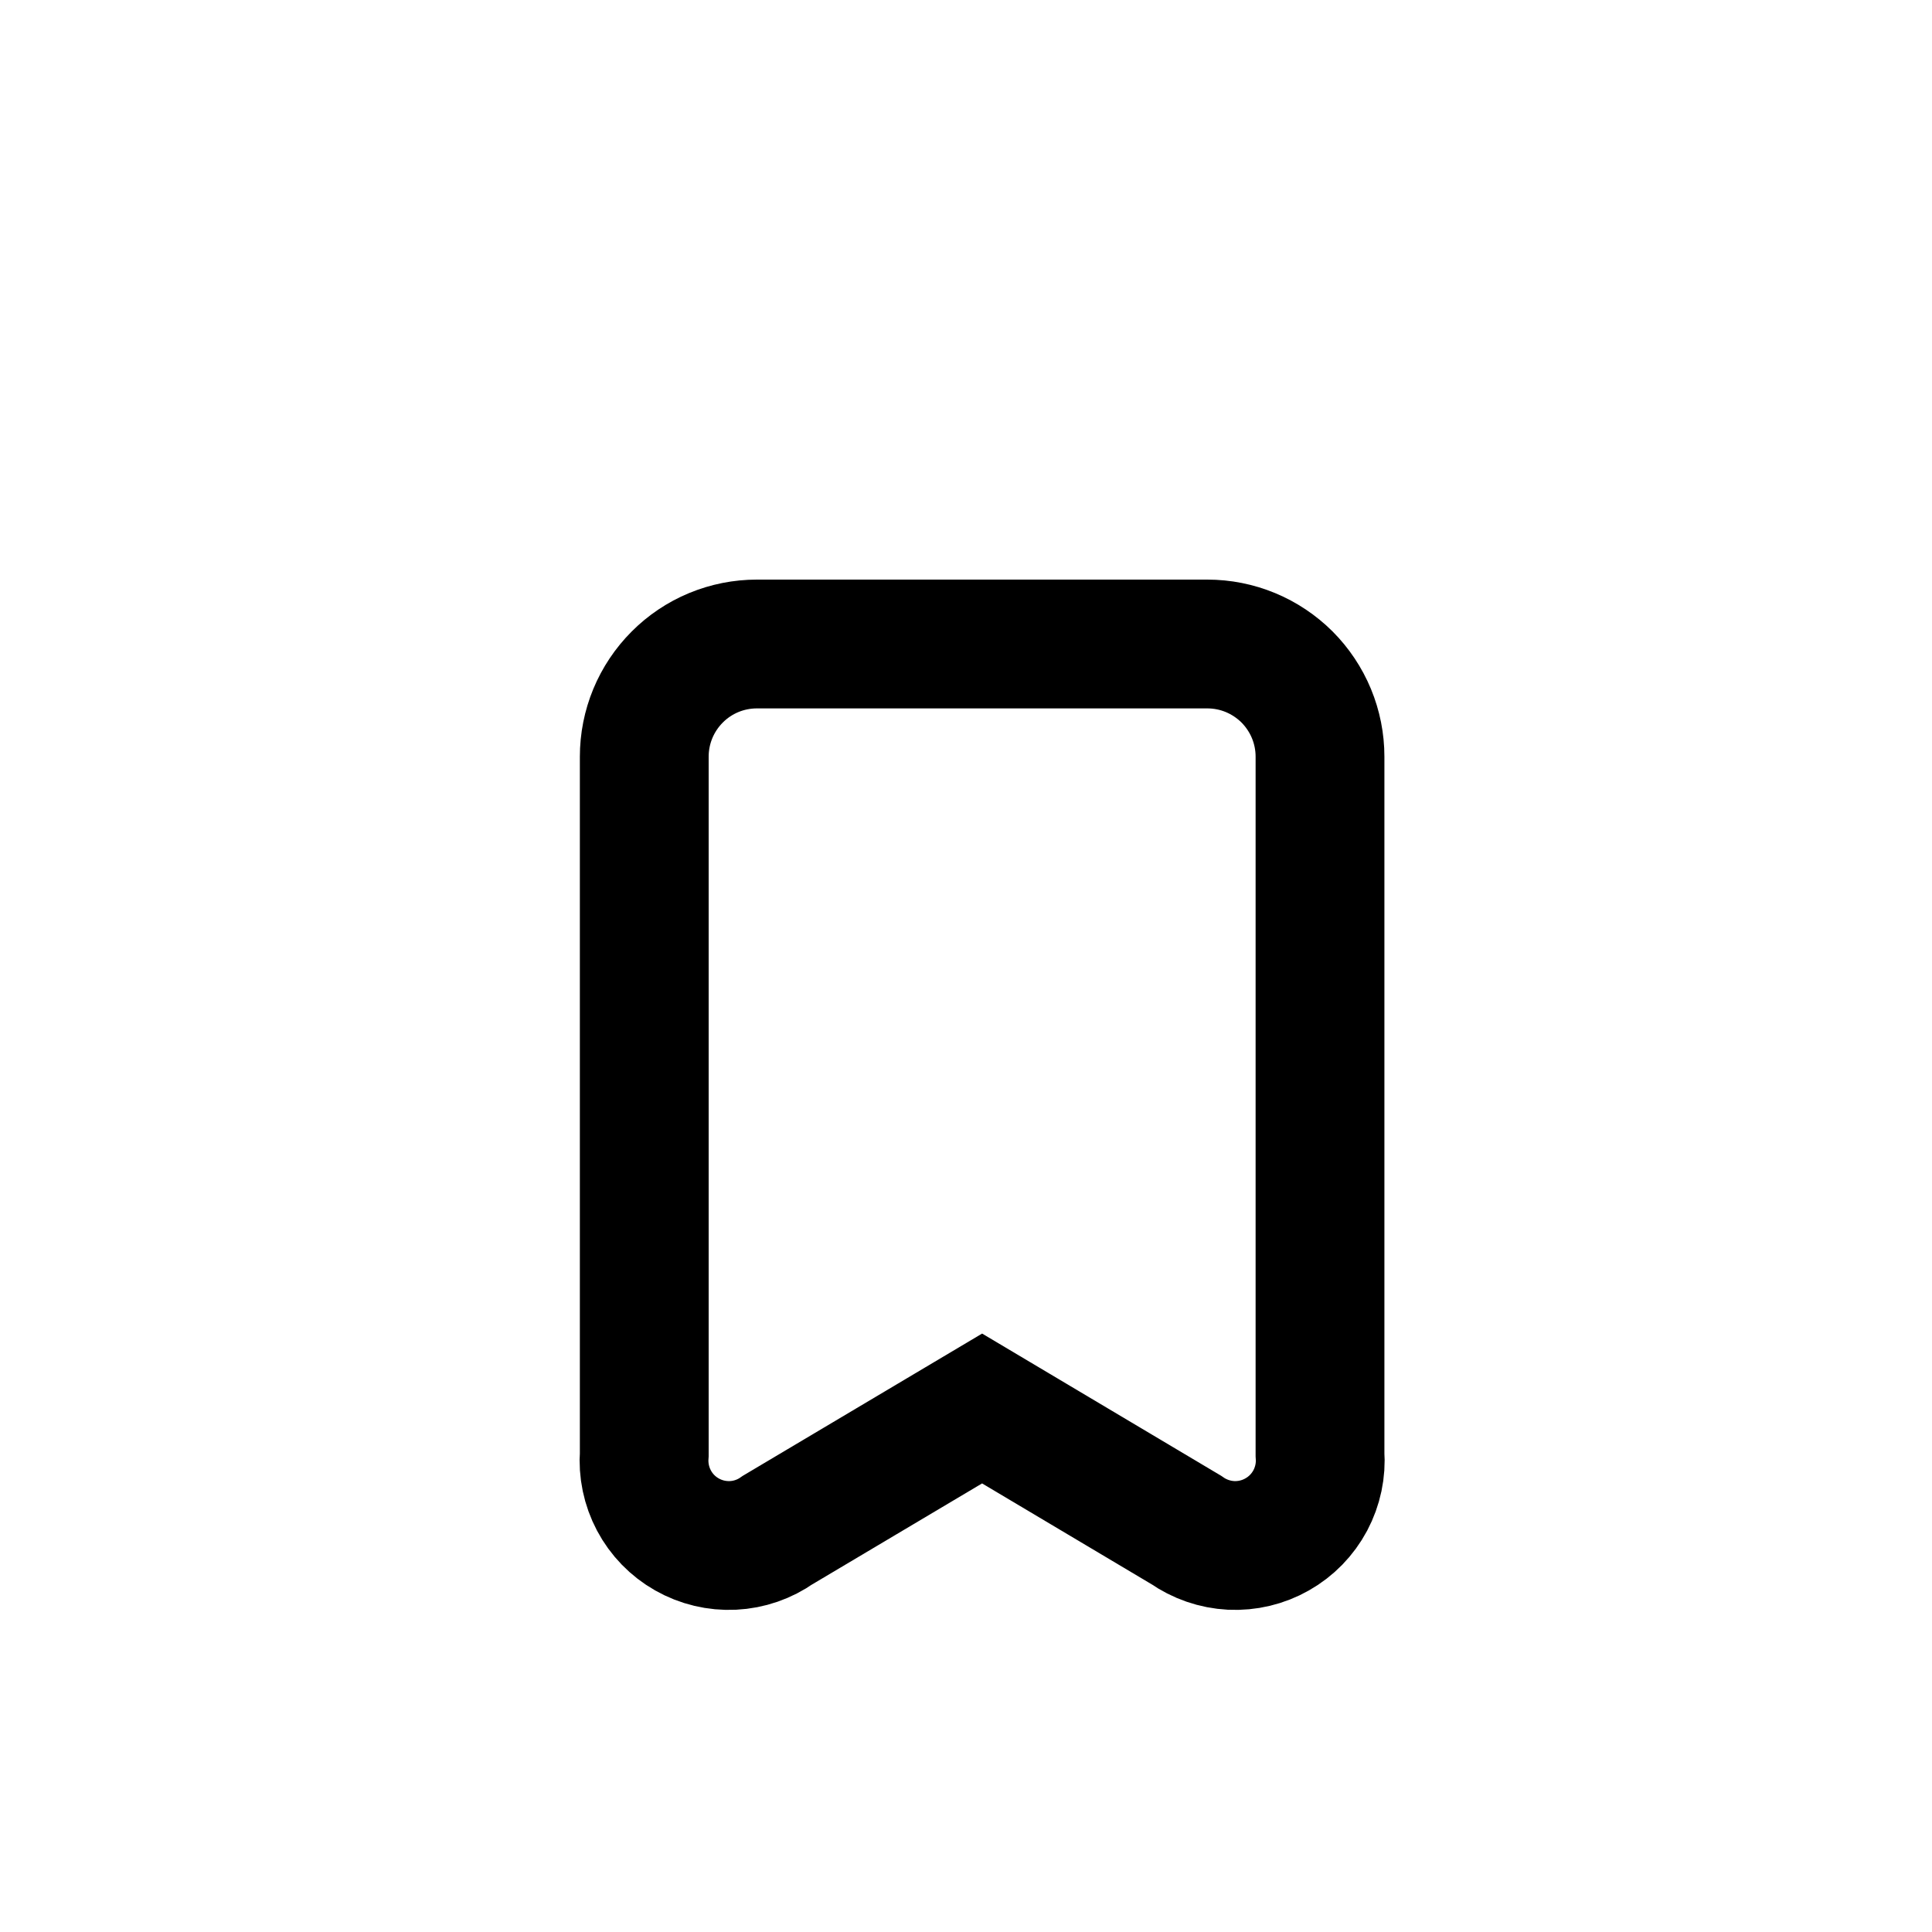 <svg width="30" height="30" viewBox="0 0 30 30" fill="none" xmlns="http://www.w3.org/2000/svg">
<path fill-rule="evenodd" clip-rule="evenodd" d="M10.004 22.579C9.985 22.828 10.037 23.078 10.154 23.299C10.271 23.52 10.449 23.703 10.666 23.826C10.884 23.95 11.132 24.009 11.382 23.997C11.632 23.985 11.873 23.901 12.077 23.757L15.25 21.871L18.42 23.757C18.625 23.901 18.866 23.984 19.116 23.997C19.366 24.009 19.614 23.95 19.832 23.826C20.05 23.703 20.228 23.52 20.346 23.299C20.463 23.078 20.516 22.829 20.497 22.579V11.75C20.497 11.52 20.452 11.293 20.364 11.08C20.276 10.868 20.147 10.675 19.985 10.512C19.822 10.35 19.629 10.221 19.417 10.133C19.204 10.045 18.977 10 18.747 10H11.753C11.523 10 11.296 10.045 11.083 10.133C10.871 10.221 10.678 10.35 10.516 10.513C10.354 10.675 10.225 10.868 10.137 11.08C10.049 11.293 10.004 11.52 10.004 11.75V22.579Z" stroke="black" stroke-width="2"/>
</svg>
